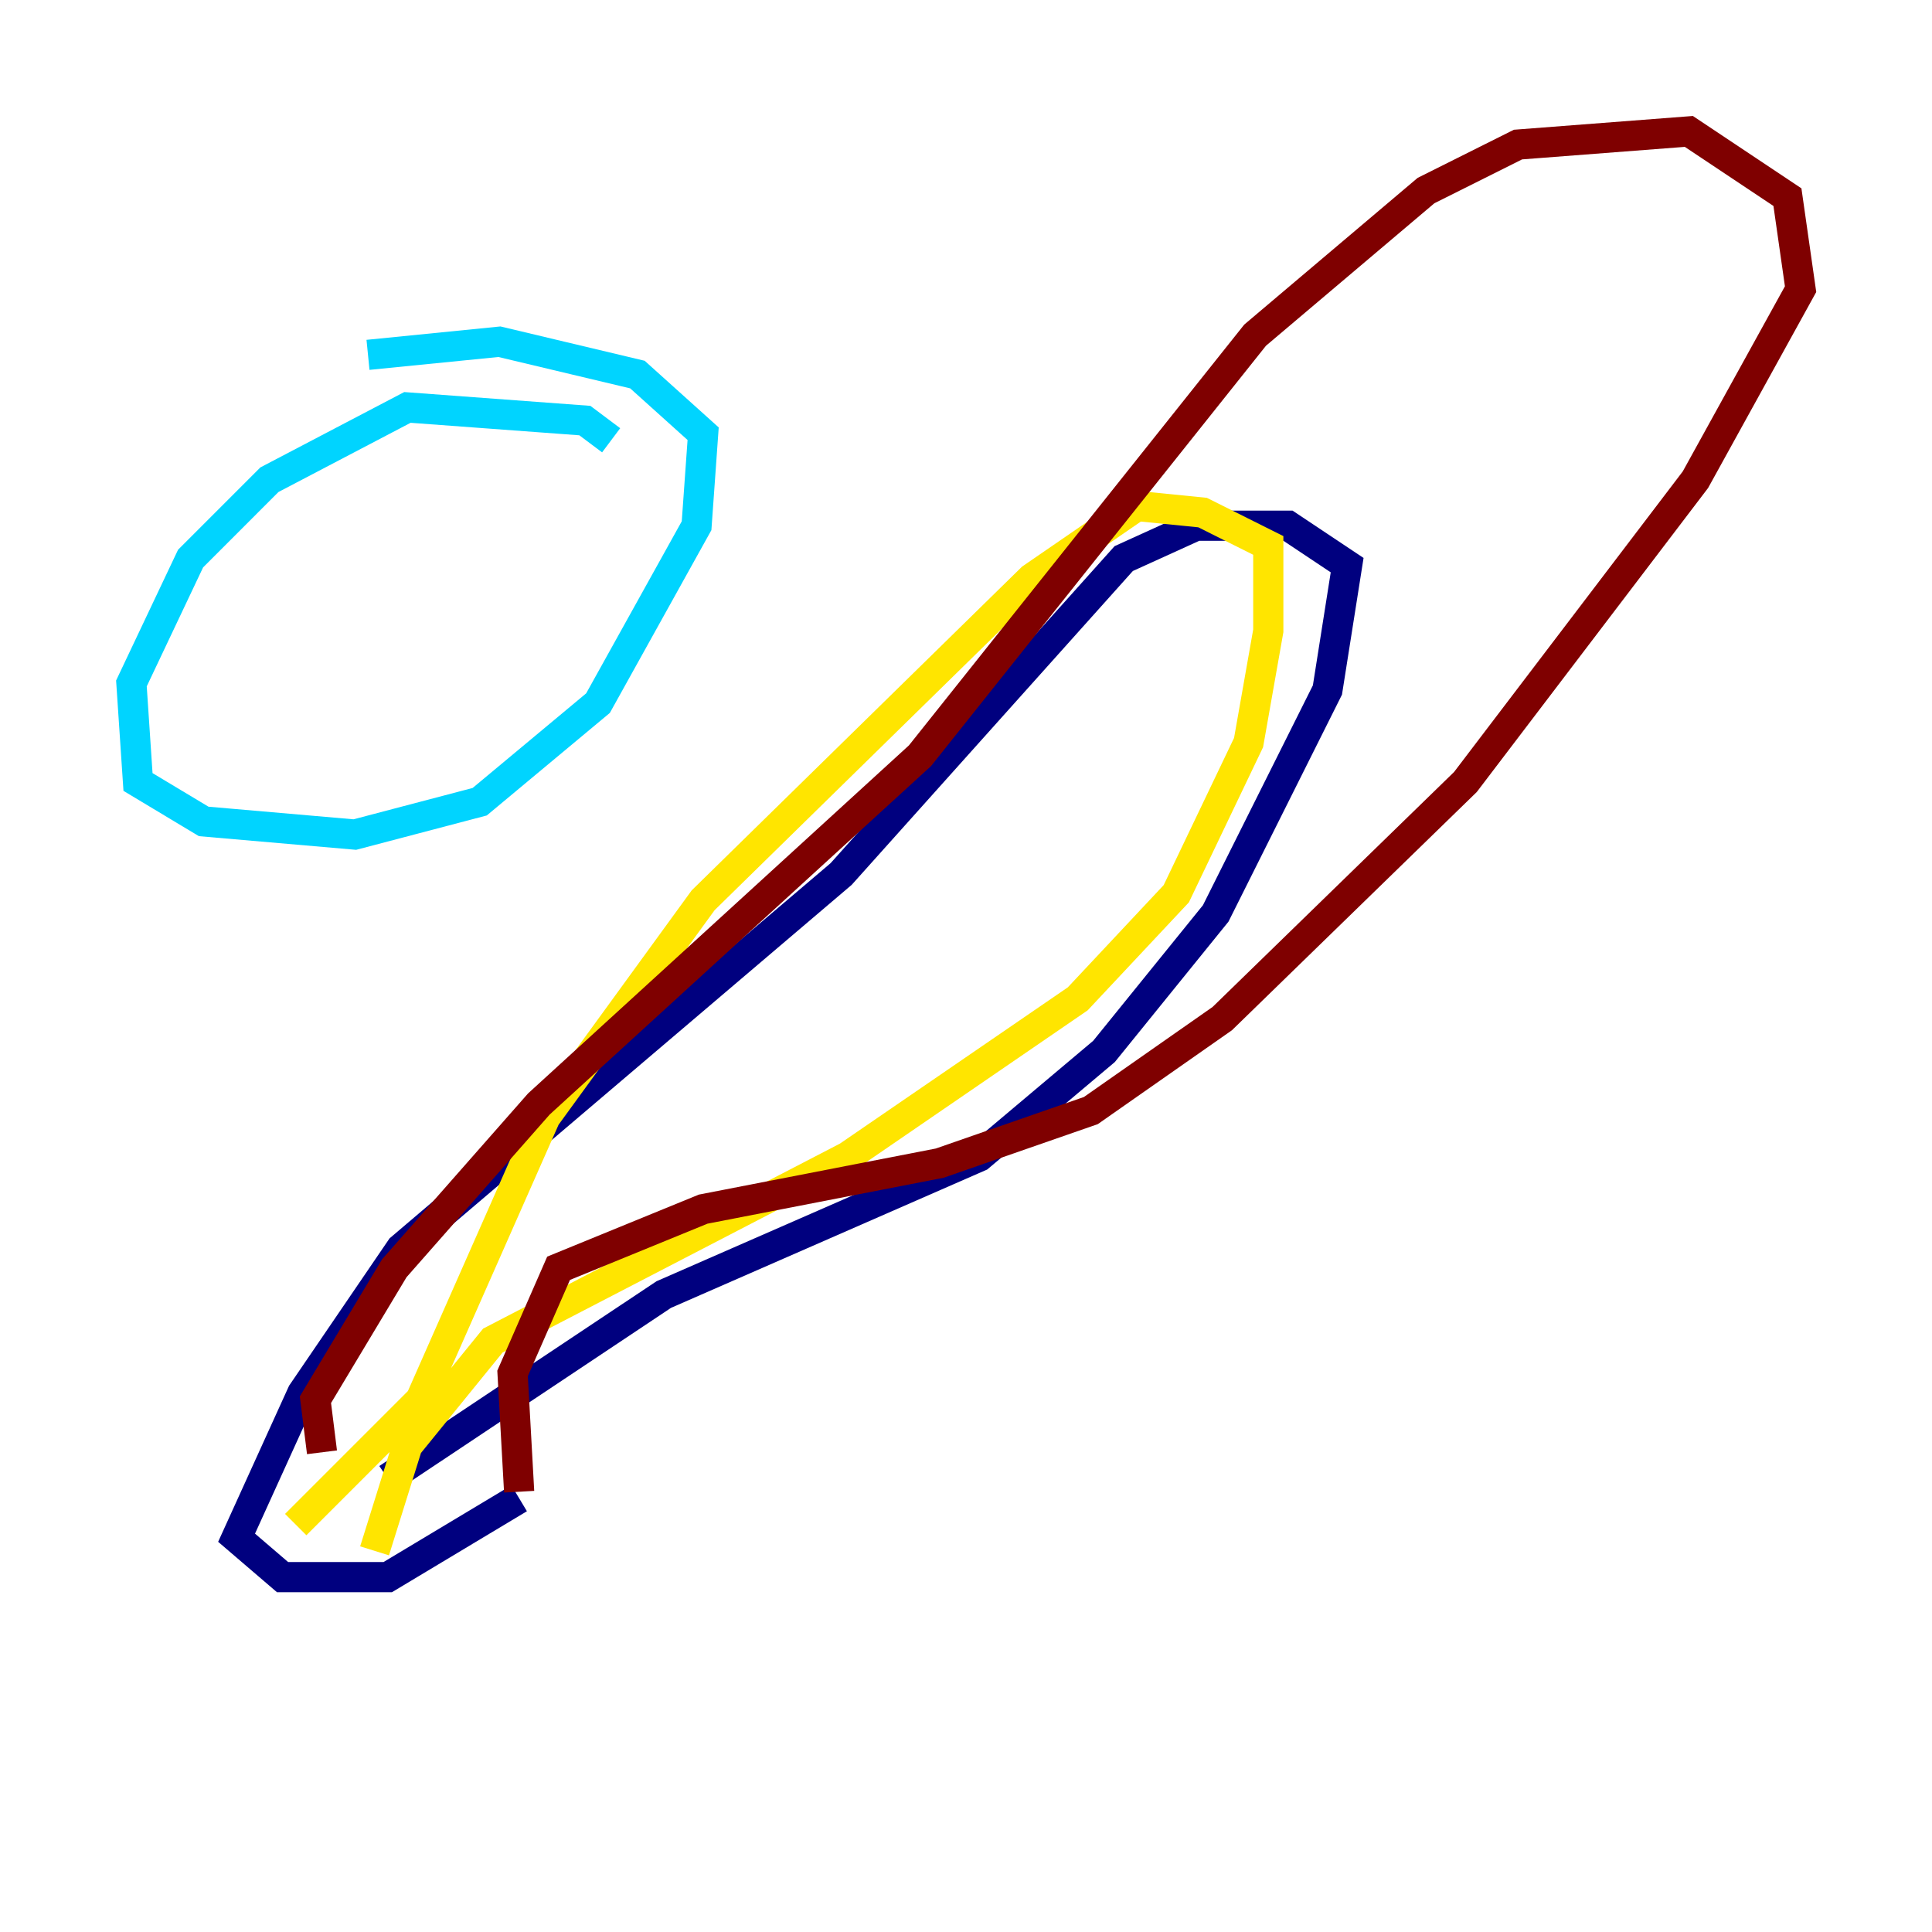 <?xml version="1.0" encoding="utf-8" ?>
<svg baseProfile="tiny" height="128" version="1.2" viewBox="0,0,128,128" width="128" xmlns="http://www.w3.org/2000/svg" xmlns:ev="http://www.w3.org/2001/xml-events" xmlns:xlink="http://www.w3.org/1999/xlink"><defs /><polyline fill="none" points="25.687,97.959 43.973,85.769 64.871,76.626 73.143,69.66 80.544,60.517 87.946,45.714 89.252,37.442 85.333,34.83 79.238,34.83 74.449,37.007 55.728,57.905 26.558,82.721 20.027,92.299 15.674,101.878 18.721,104.49 25.687,104.49 34.395,99.265" stroke="#00007f" stroke-width="2" /><polyline fill="none" points="40.49,29.17 38.748,27.864 26.993,26.993 17.85,31.782 12.626,37.007 8.707,45.279 9.143,51.809 13.497,54.422 23.51,55.292 31.782,53.116 39.619,46.585 46.15,34.83 46.585,28.735 42.231,24.816 33.088,22.64 24.381,23.51" stroke="#00d4ff" stroke-width="2" /><polyline fill="none" points="24.816,102.748 26.993,95.782 32.653,88.816 56.163,76.626 71.401,66.177 77.932,59.211 82.721,49.197 84.027,41.796 84.027,36.136 79.674,33.959 75.32,33.524 68.354,38.313 46.585,59.646 36.136,74.014 27.864,92.735 19.592,101.007" stroke="#ffe500" stroke-width="2" /><polyline fill="none" points="21.333,96.218 20.898,92.735 26.122,84.027 35.701,73.143 60.952,50.068 83.156,22.204 94.476,12.626 100.571,9.578 111.891,8.707 118.422,13.061 119.293,19.157 112.326,31.782 97.088,51.809 80.98,67.483 72.272,73.578 62.258,77.061 46.585,80.109 37.007,84.027 33.959,90.993 34.395,98.83" stroke="#7f0000" stroke-width="2" /></svg>
